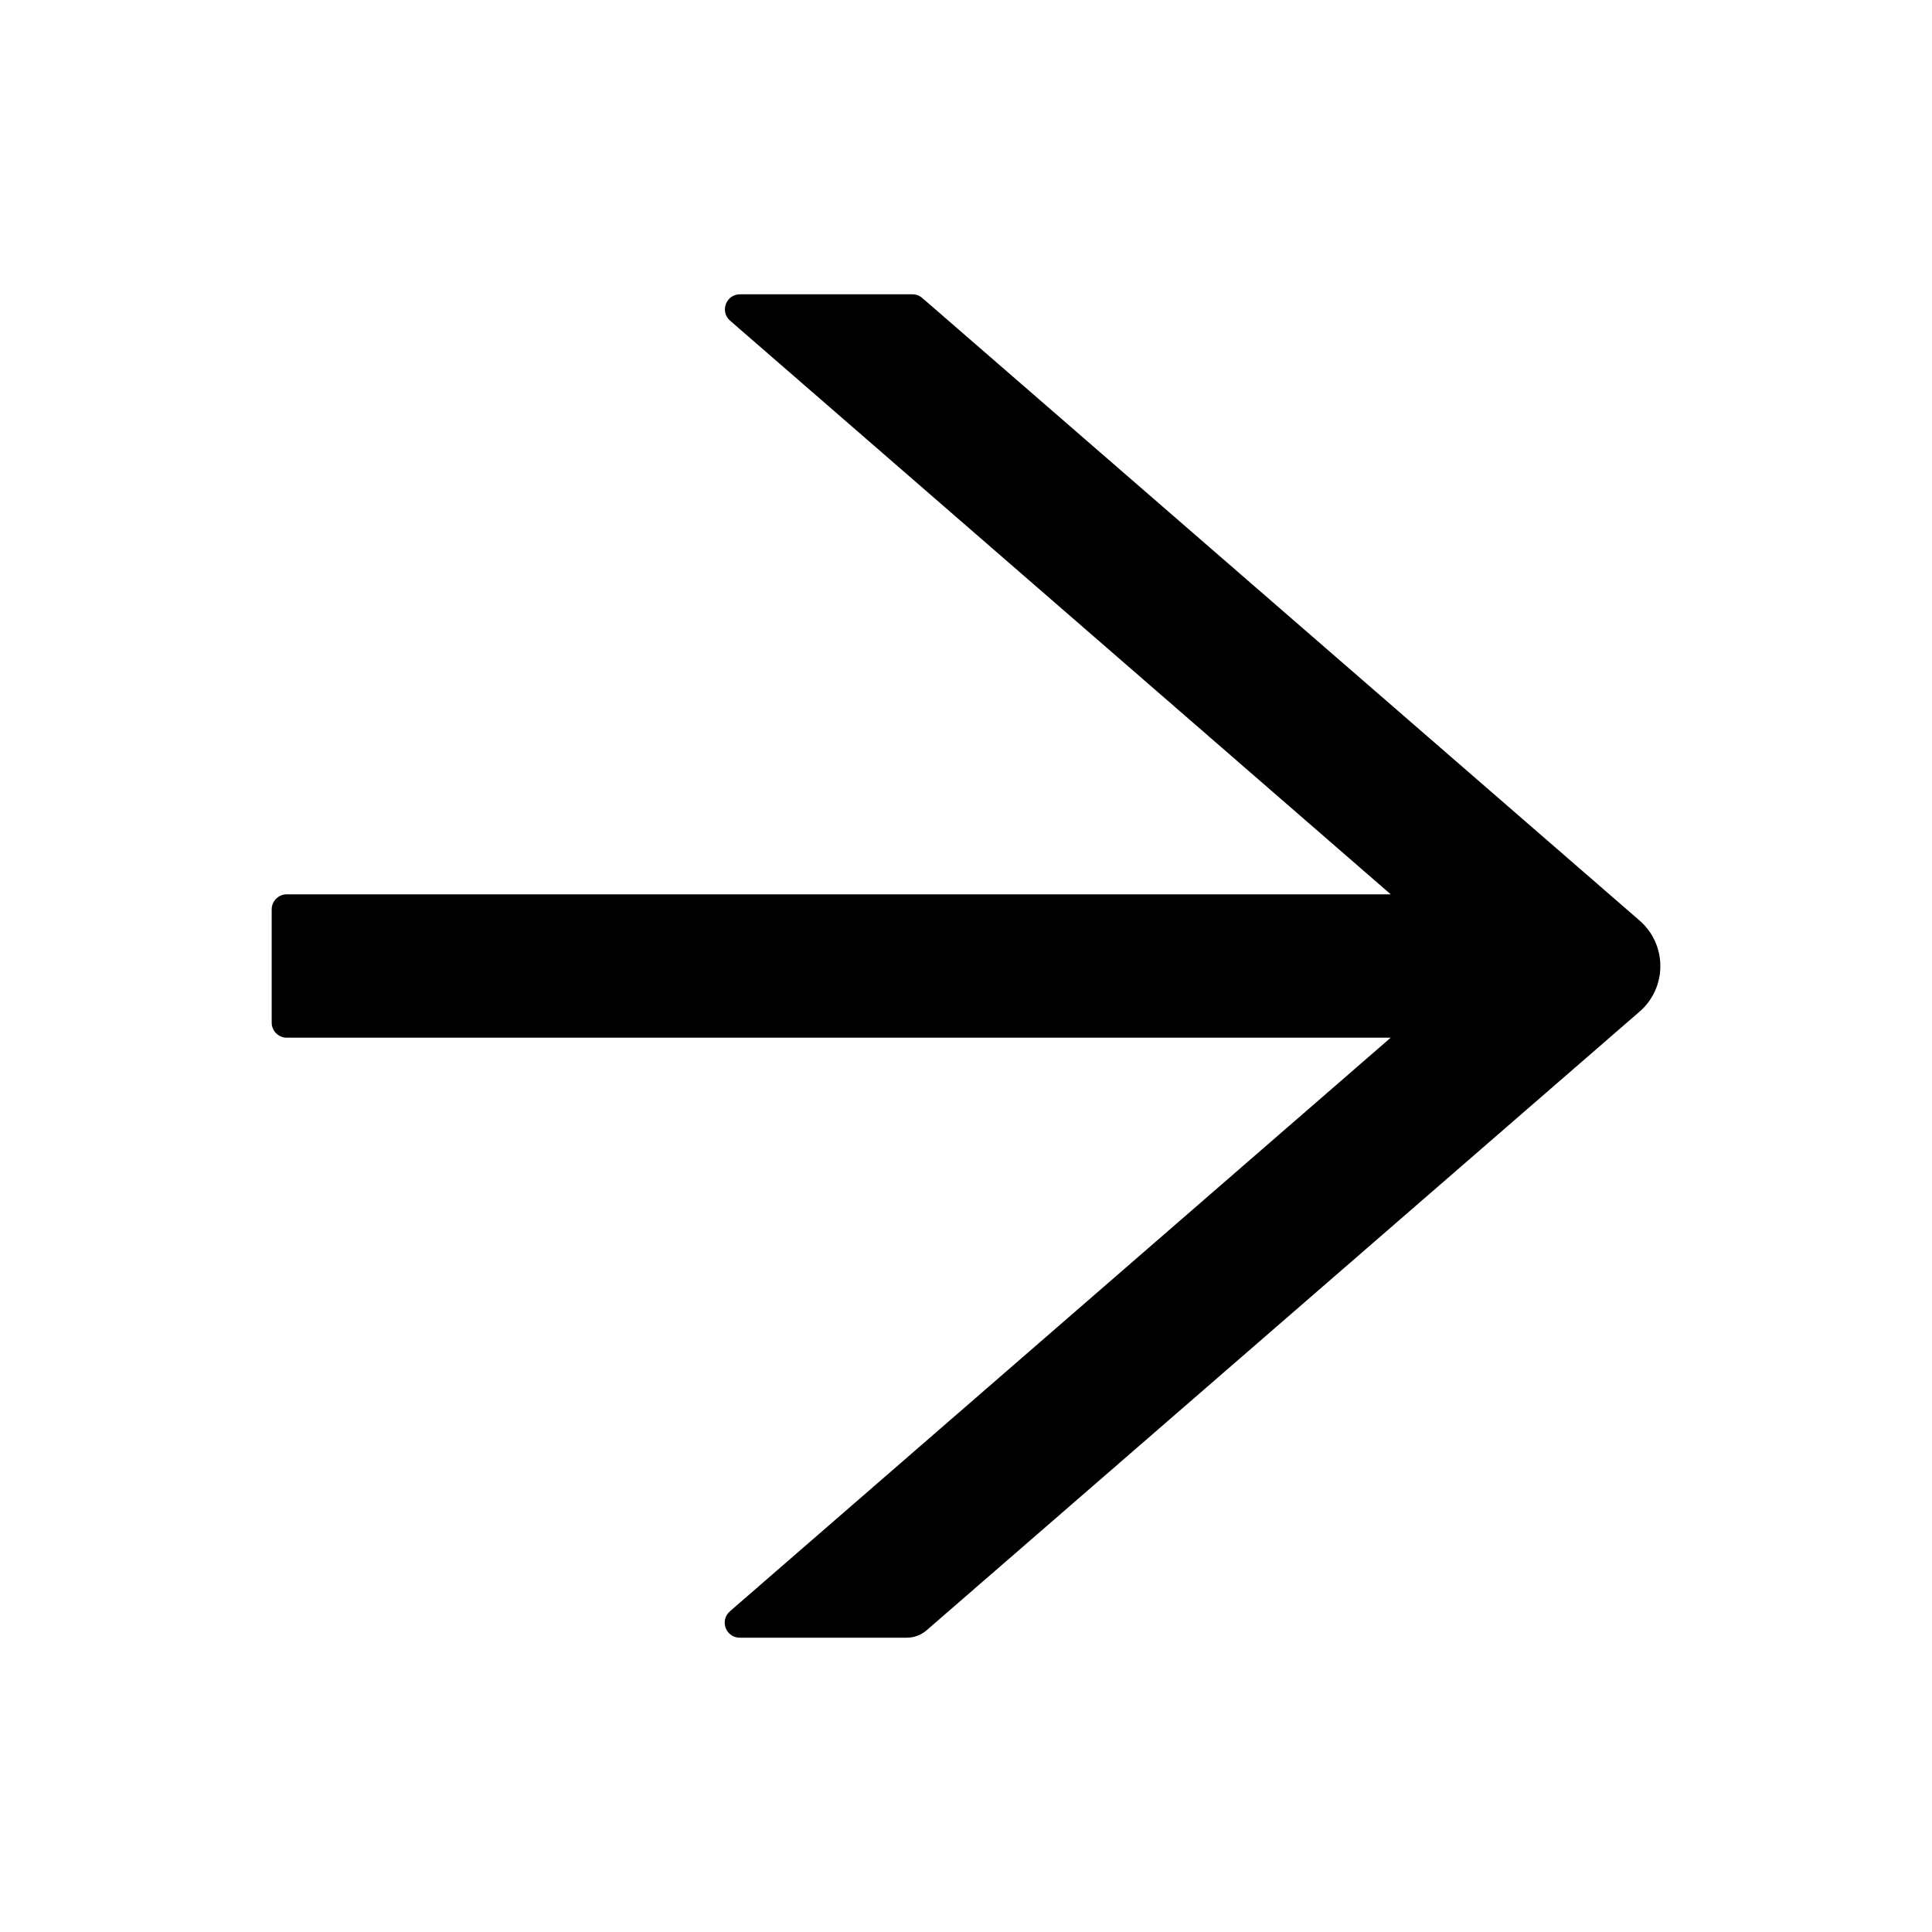 <svg width="48" height="48" viewBox="0 0 48 48" fill="none" xmlns="http://www.w3.org/2000/svg">
<path d="M7.125 25.781L34.552 25.781L18.136 40.031C17.873 40.261 18.033 40.688 18.38 40.688H22.528C22.711 40.688 22.884 40.622 23.02 40.505L40.734 25.134C40.897 24.994 41.027 24.82 41.116 24.625C41.205 24.429 41.251 24.217 41.251 24.002C41.251 23.788 41.205 23.575 41.116 23.38C41.027 23.185 40.897 23.011 40.734 22.87L22.917 7.406C22.847 7.345 22.762 7.312 22.673 7.312H18.384C18.038 7.312 17.878 7.744 18.141 7.969L34.552 22.219L7.125 22.219C6.919 22.219 6.75 22.387 6.75 22.594V25.406C6.75 25.613 6.919 25.781 7.125 25.781Z" fill="black"/>
</svg>

